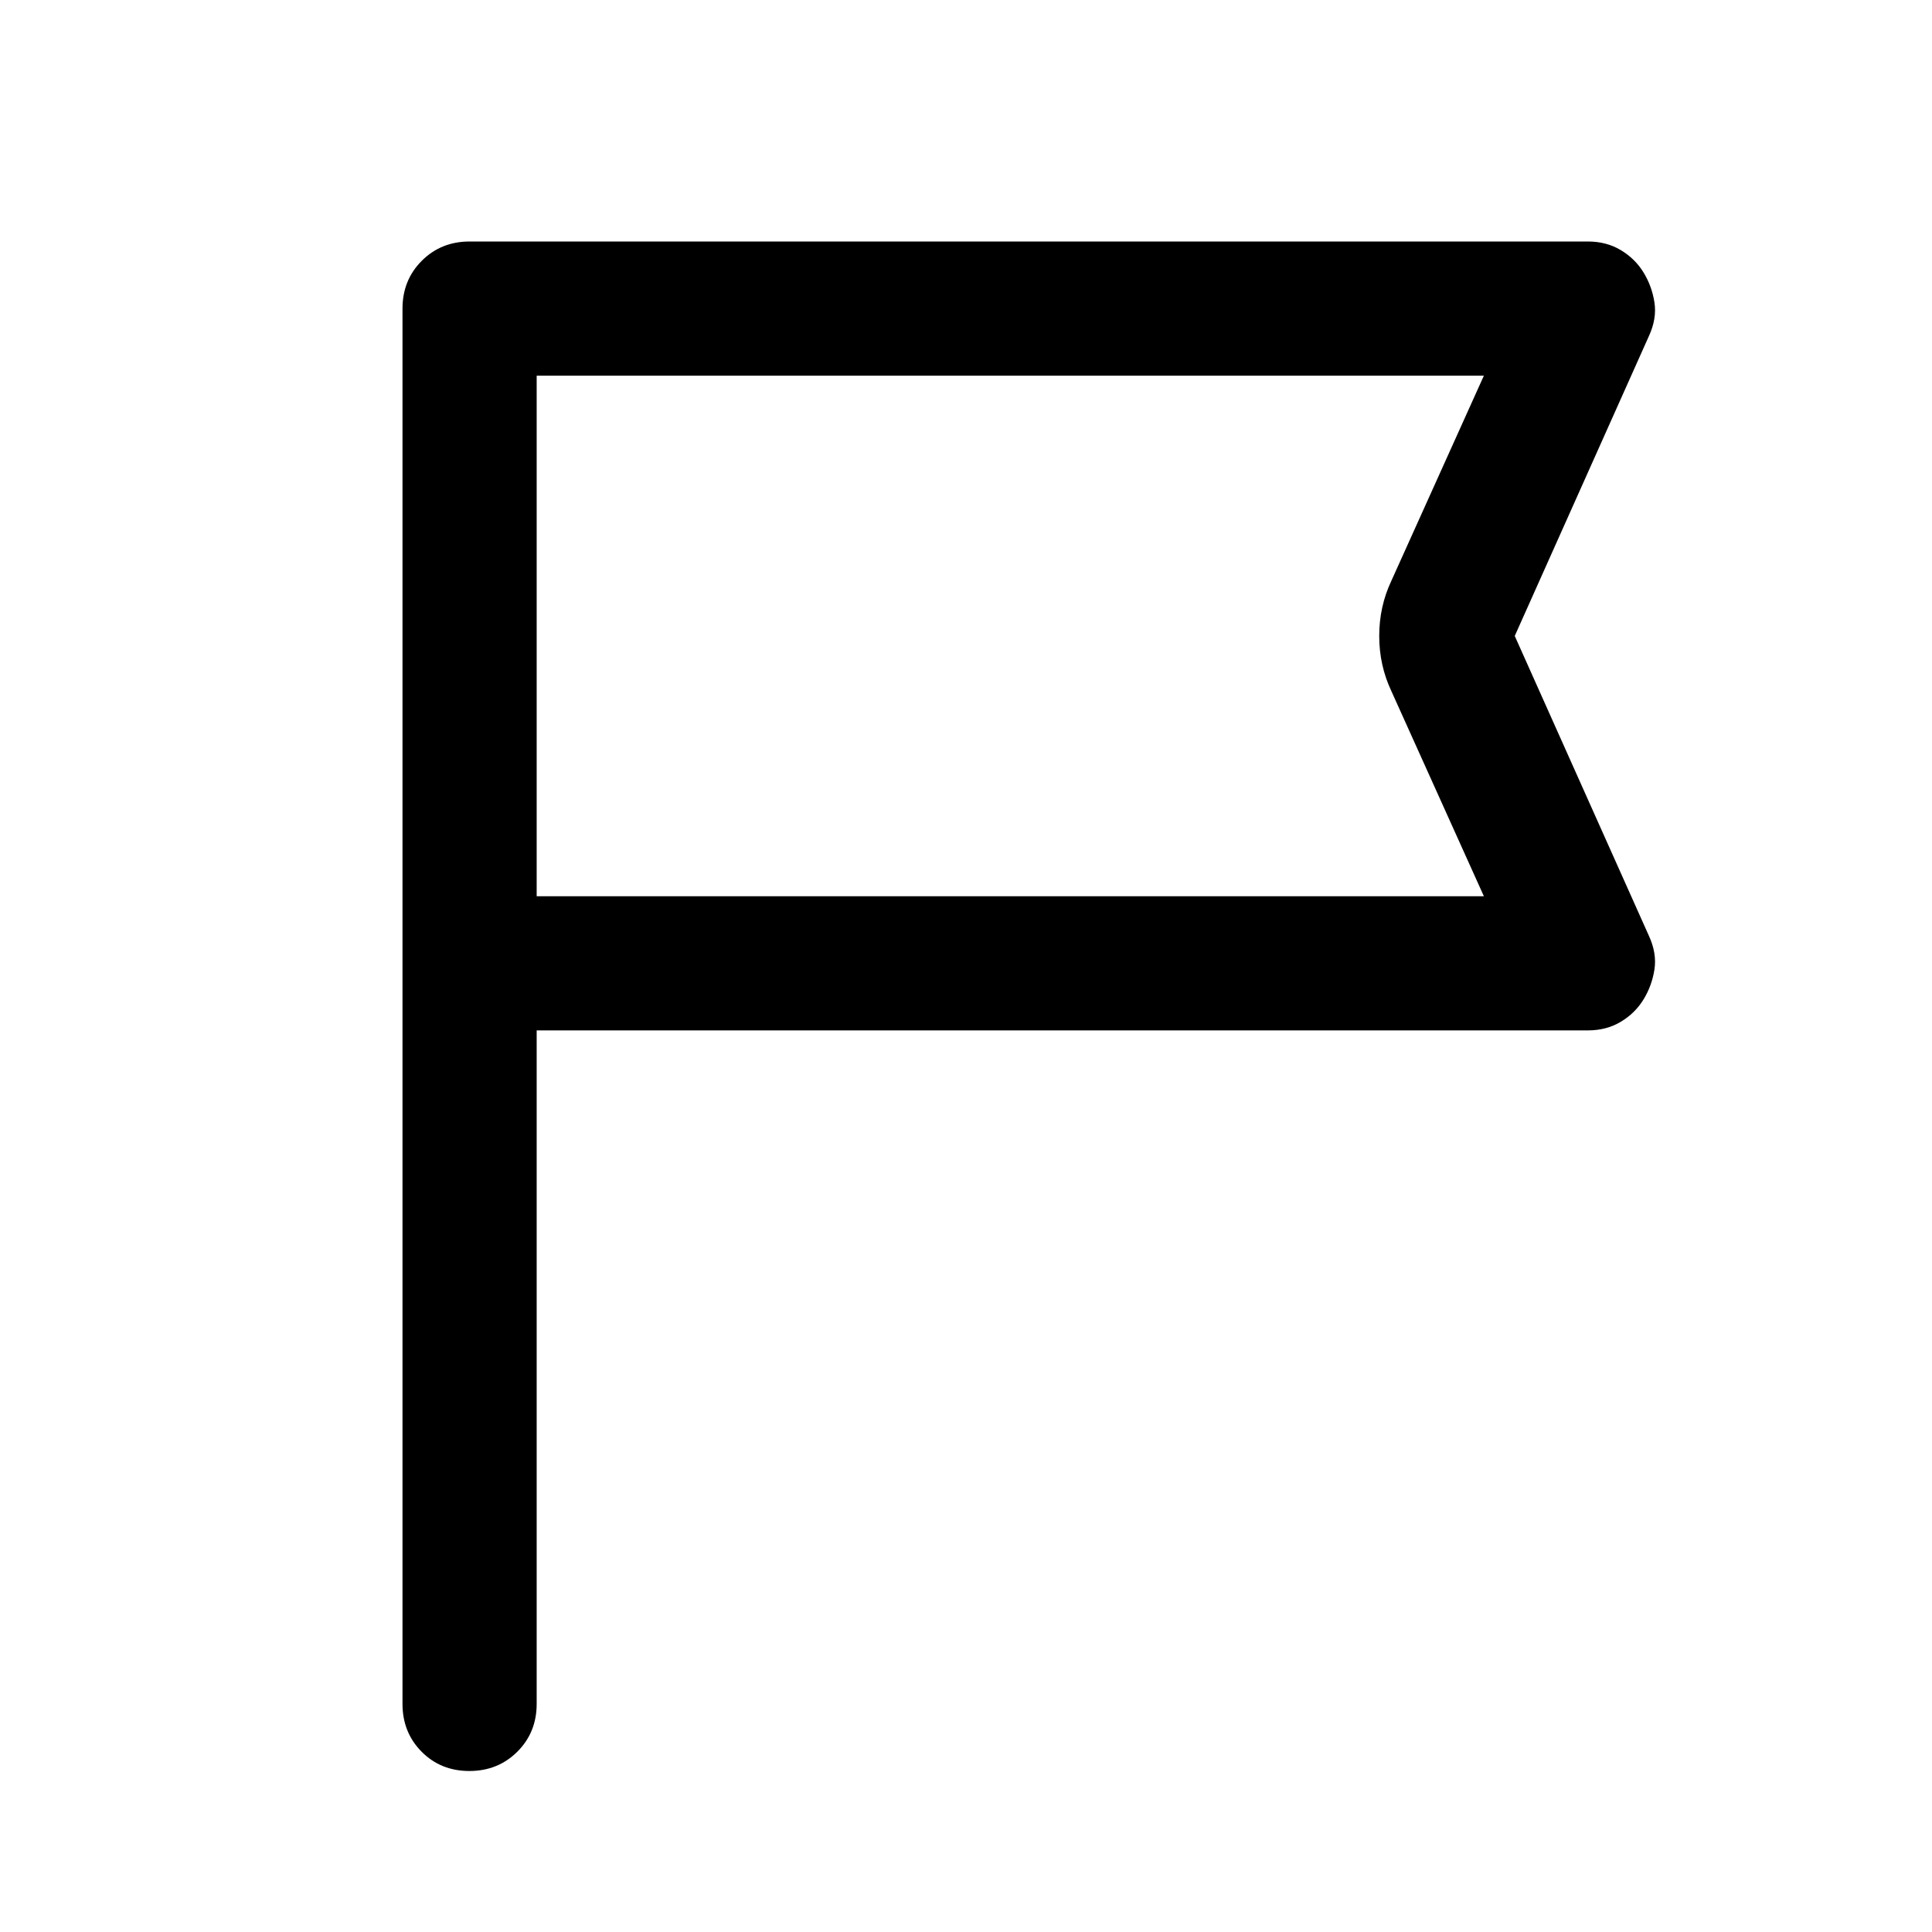 <svg xmlns="http://www.w3.org/2000/svg" height="40" viewBox="0 -960 960 960" width="40"><path d="M266.67-448v334.67q0 14.16-9.62 23.75Q247.43-80 233.22-80 219-80 209.5-89.58q-9.5-9.59-9.5-23.75v-693.34q0-14.16 9.58-23.75 9.59-9.58 23.75-9.58H789q9.21 0 16.33 4.26 7.12 4.26 11.3 11.07 4.19 6.82 5.45 14.91 1.25 8.09-2.75 16.76l-66.66 149 66.66 149q4 8.67 2.75 16.76-1.26 8.09-5.45 14.91-4.18 6.81-11.3 11.07Q798.21-448 789-448H266.67Zm0-66.67h470.66l-46-102q-6-12.75-6-27.33 0-14.58 6-27.33l46-102H266.67v258.66Zm0 0v-258.66V-514.67Z"/></svg>